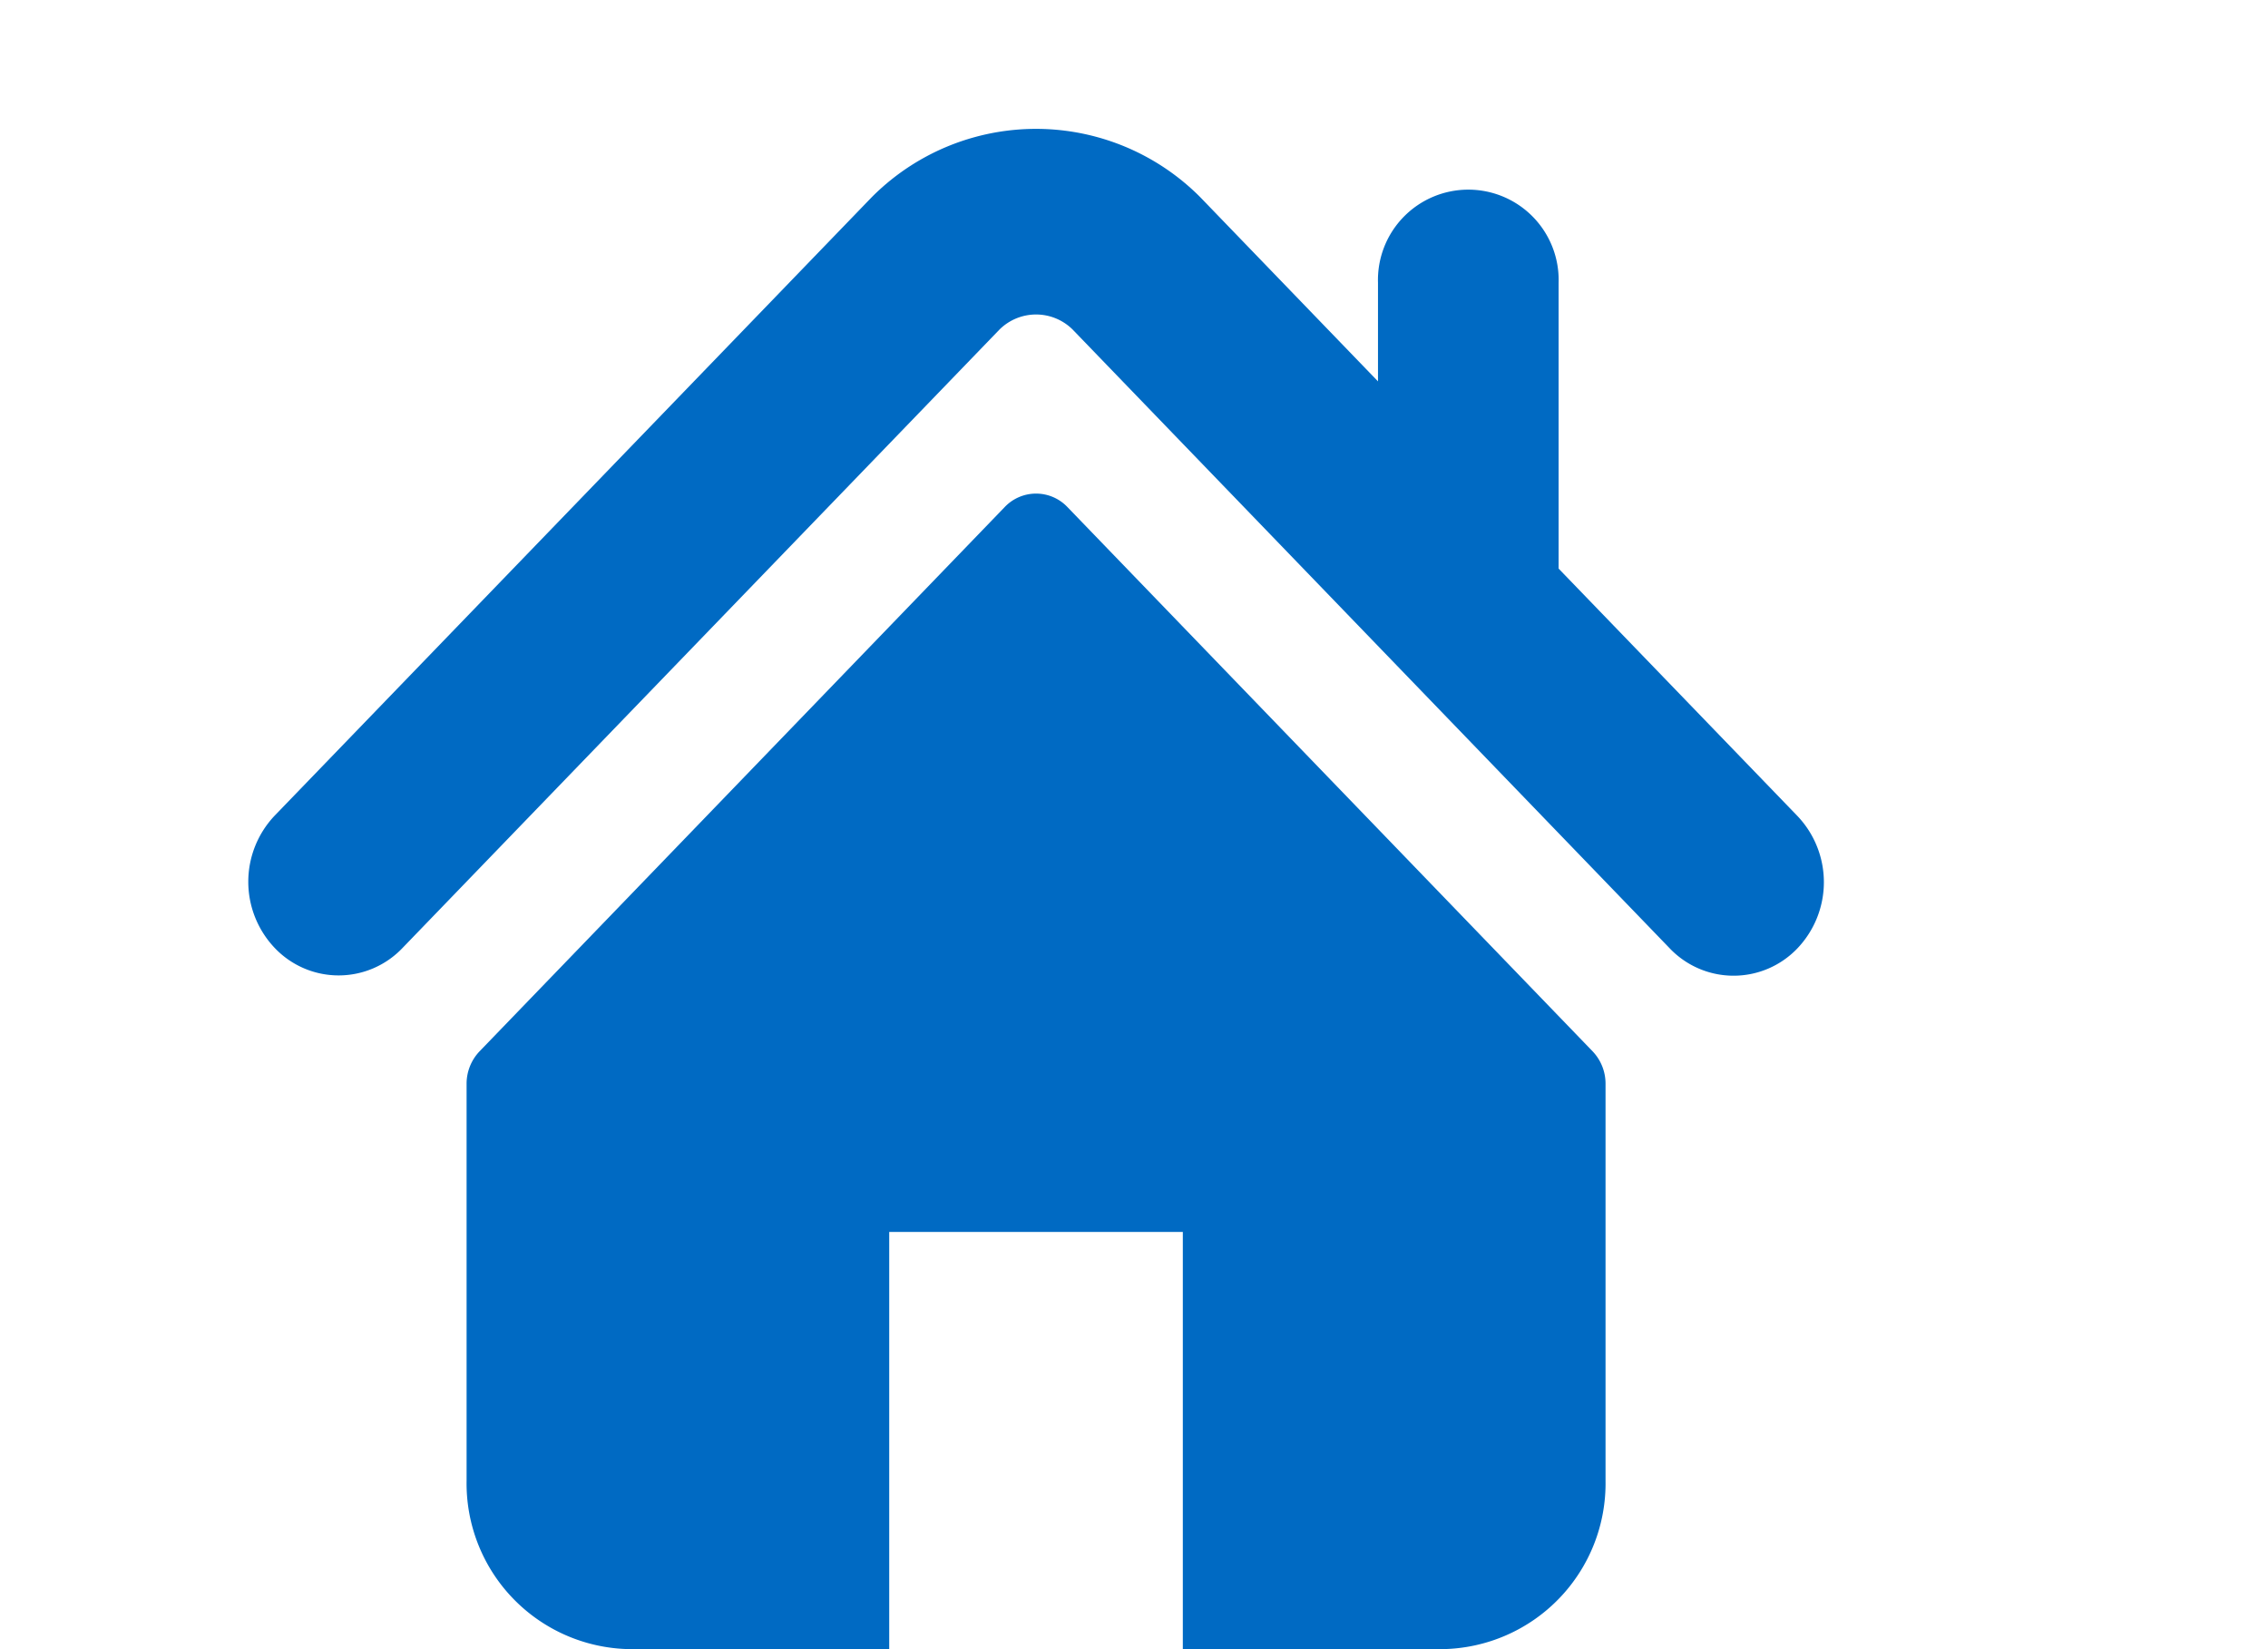 <svg xmlns="http://www.w3.org/2000/svg" xmlns:xlink="http://www.w3.org/1999/xlink" width="55" height="40" viewBox="0 0 55 40">
  <defs>
    <clipPath id="clip-path">
      <rect id="Rectangle_6" data-name="Rectangle 6" width="55" height="40" fill="#006ac3" stroke="#707070" stroke-width="1"/>
    </clipPath>
  </defs>
  <g id="Mask_Group_1" data-name="Mask Group 1" clip-path="url(#clip-path)">
    <g id="home" transform="translate(6.022 0)">
      <g id="Group_5" data-name="Group 5" transform="translate(0 3.128)">
        <g id="Group_4" data-name="Group 4">
          <path id="Path_4" data-name="Path 4" d="M37.566,18.141l-5.791-6V5.207a2.191,2.191,0,1,0-4.38,0V7.6L23.084,3.132a5.616,5.616,0,0,0-7.965,0l-14.479,15a2.33,2.33,0,0,0,0,3.21,2.136,2.136,0,0,0,3.1,0l14.477-15a1.26,1.26,0,0,1,1.772,0L34.468,21.35a2.138,2.138,0,0,0,3.1,0A2.329,2.329,0,0,0,37.566,18.141Z" transform="translate(0 -1.478)" fill="#006ac3"/>
          <path id="Path_5" data-name="Path 5" d="M20.522,11.4A1.049,1.049,0,0,0,19,11.4L6.266,24.6a1.138,1.138,0,0,0-.315.789v9.624A4.02,4.02,0,0,0,9.9,39.1H16.2V28.981H23.32V39.1h6.305a4.02,4.02,0,0,0,3.946-4.089V25.388a1.134,1.134,0,0,0-.315-.789Z" transform="translate(-0.658 -2.229)" fill="#006ac3"/>
        </g>
      </g>
    </g>
  </g>
</svg>
